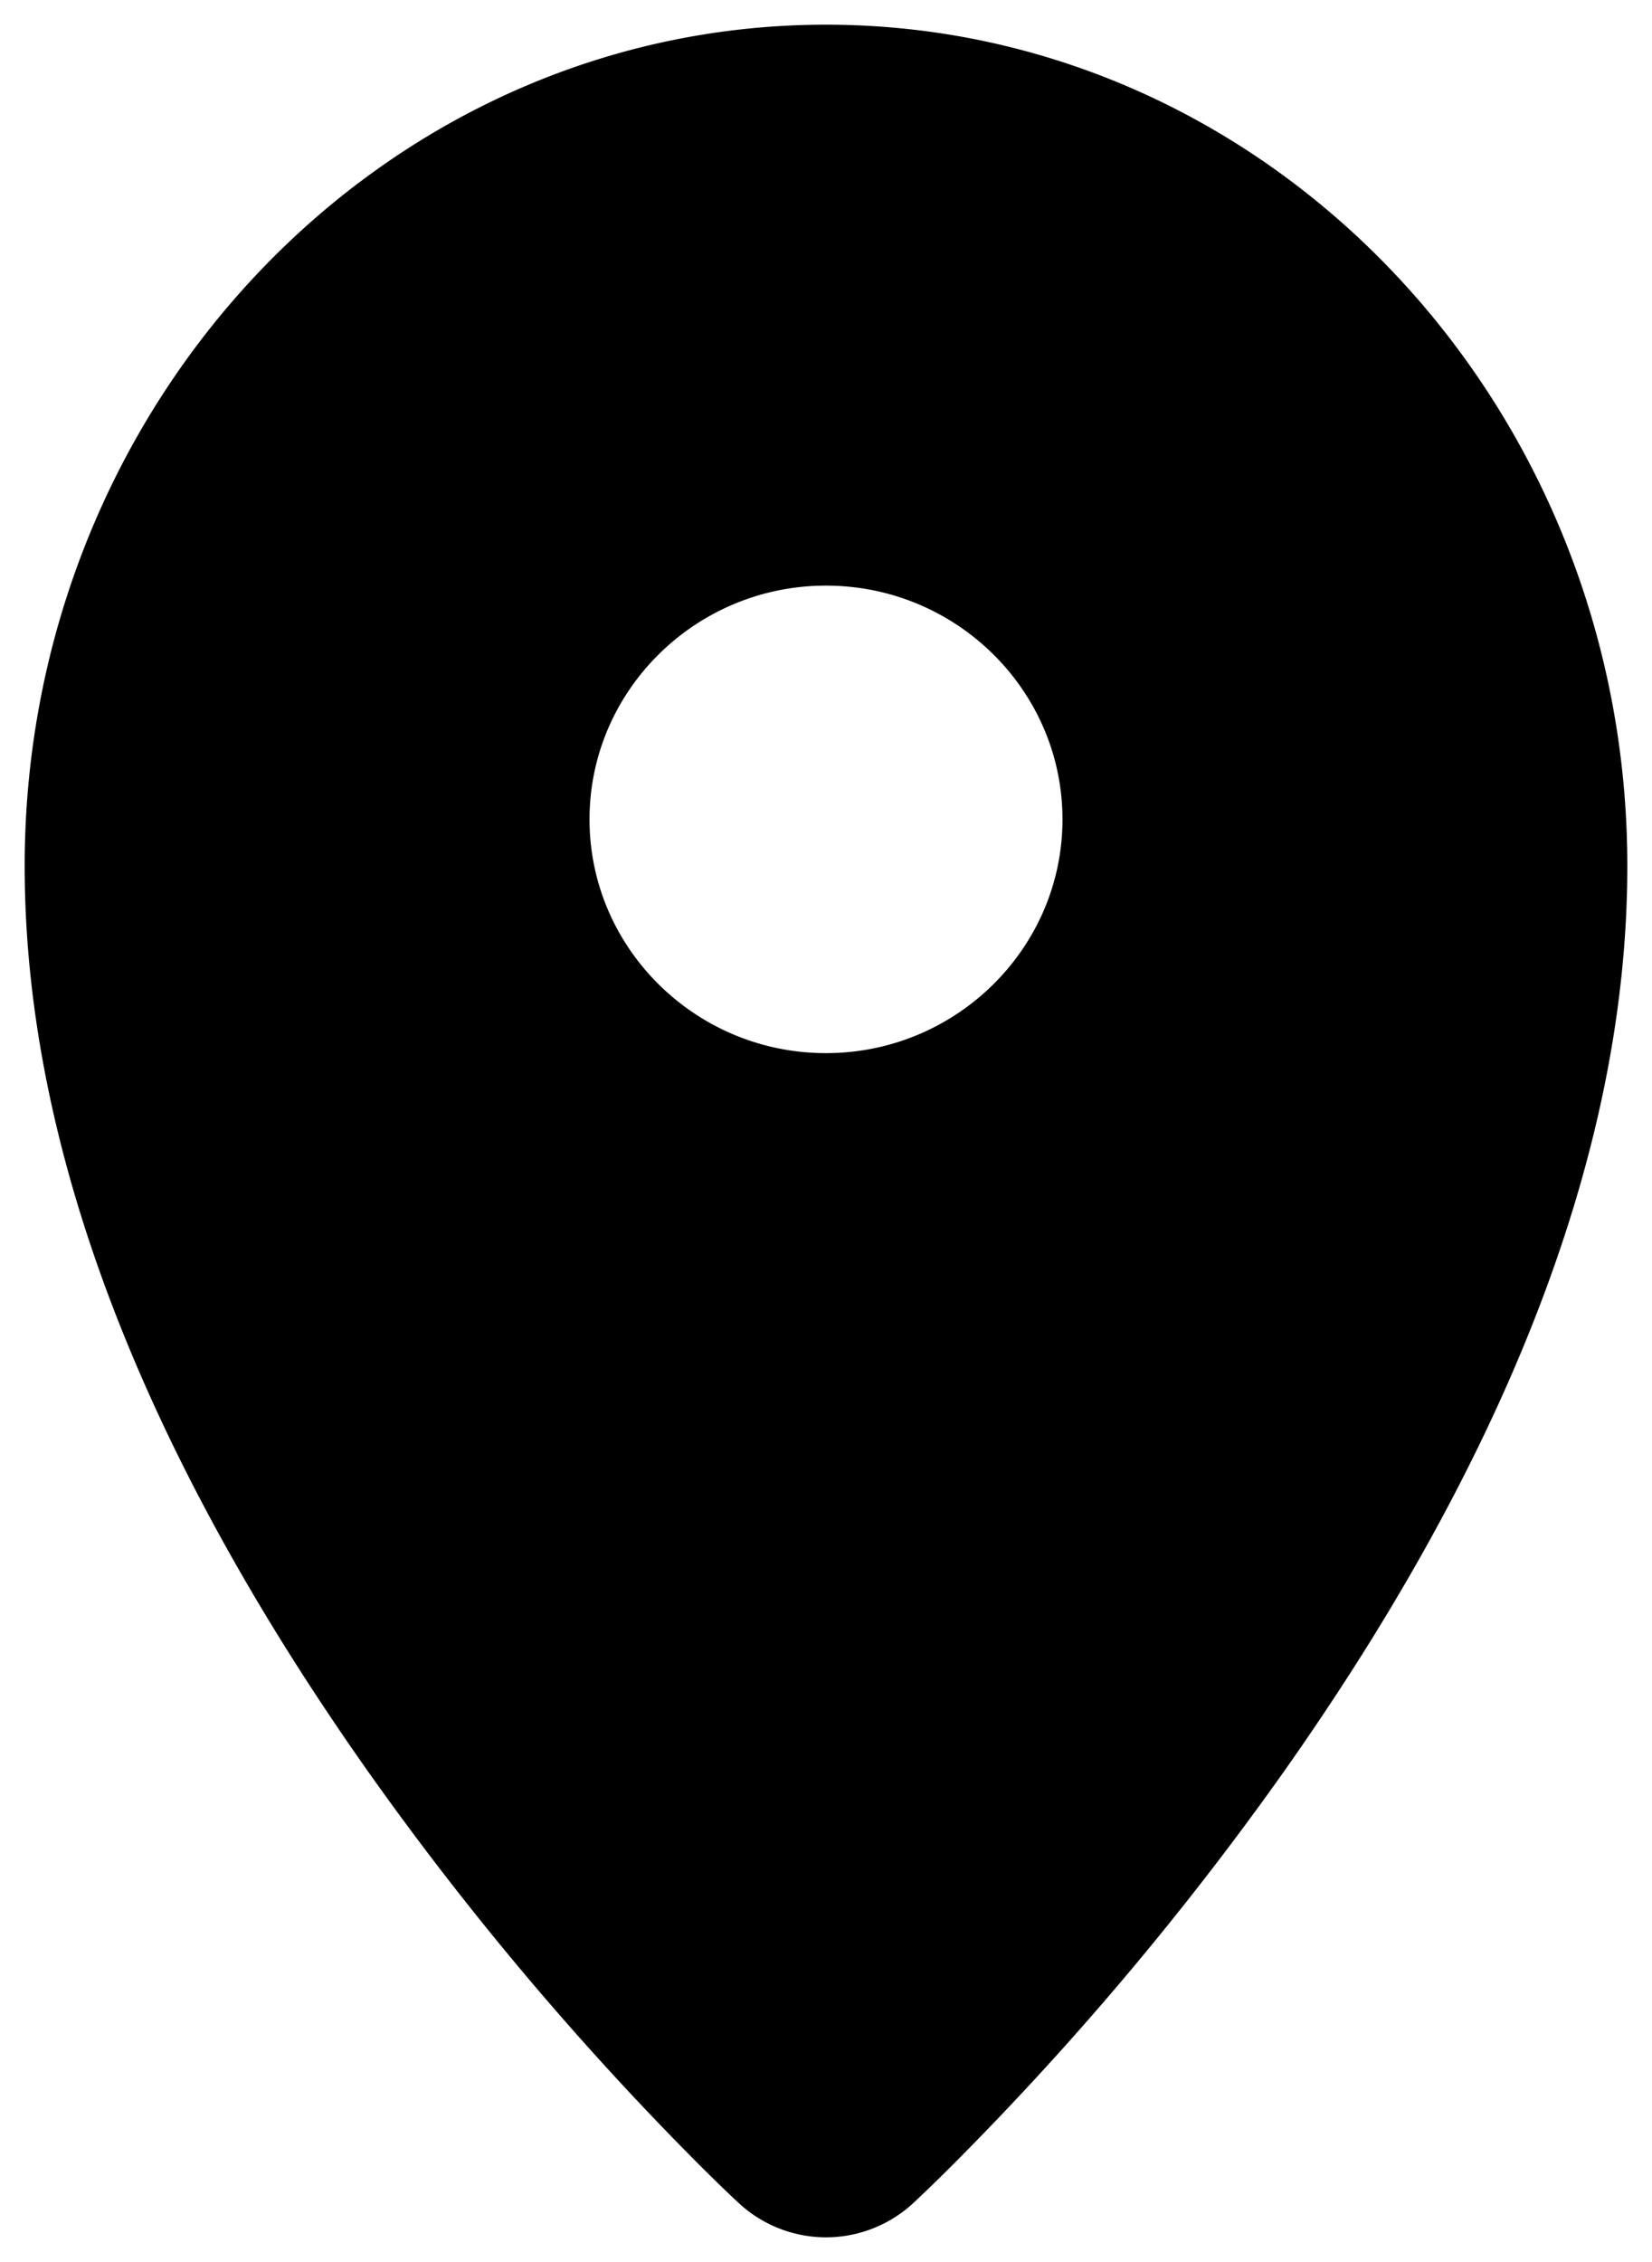 <svg width="38" height="52" viewBox="0 0 38 52" xmlns="http://www.w3.org/2000/svg"><title>пин_2</title><path d="M19 1.284c9.778 0 17.716 8.361 17.716 18.623 0 6.632-2.944 13.61-7.867 20.544a69.915 69.915 0 0 1-7.43 8.797c-.385.384-.689.676-.891.864a2.242 2.242 0 0 1-1.528.604 2.242 2.242 0 0 1-1.527-.604c-.203-.188-.507-.48-.892-.864a69.914 69.914 0 0 1-7.43-8.797C4.228 33.517 1.284 26.54 1.284 19.907 1.284 9.645 9.222 1.284 19 1.284zm0 11.462c-3.395 0-6.156 2.734-6.156 6.09 0 3.355 2.76 6.09 6.156 6.09 3.395 0 6.156-2.735 6.156-6.09 0-3.356-2.76-6.09-6.156-6.09z" stroke="#{$brand-white}" stroke-width="1.433" fill="#{$brand-1}"/></svg>